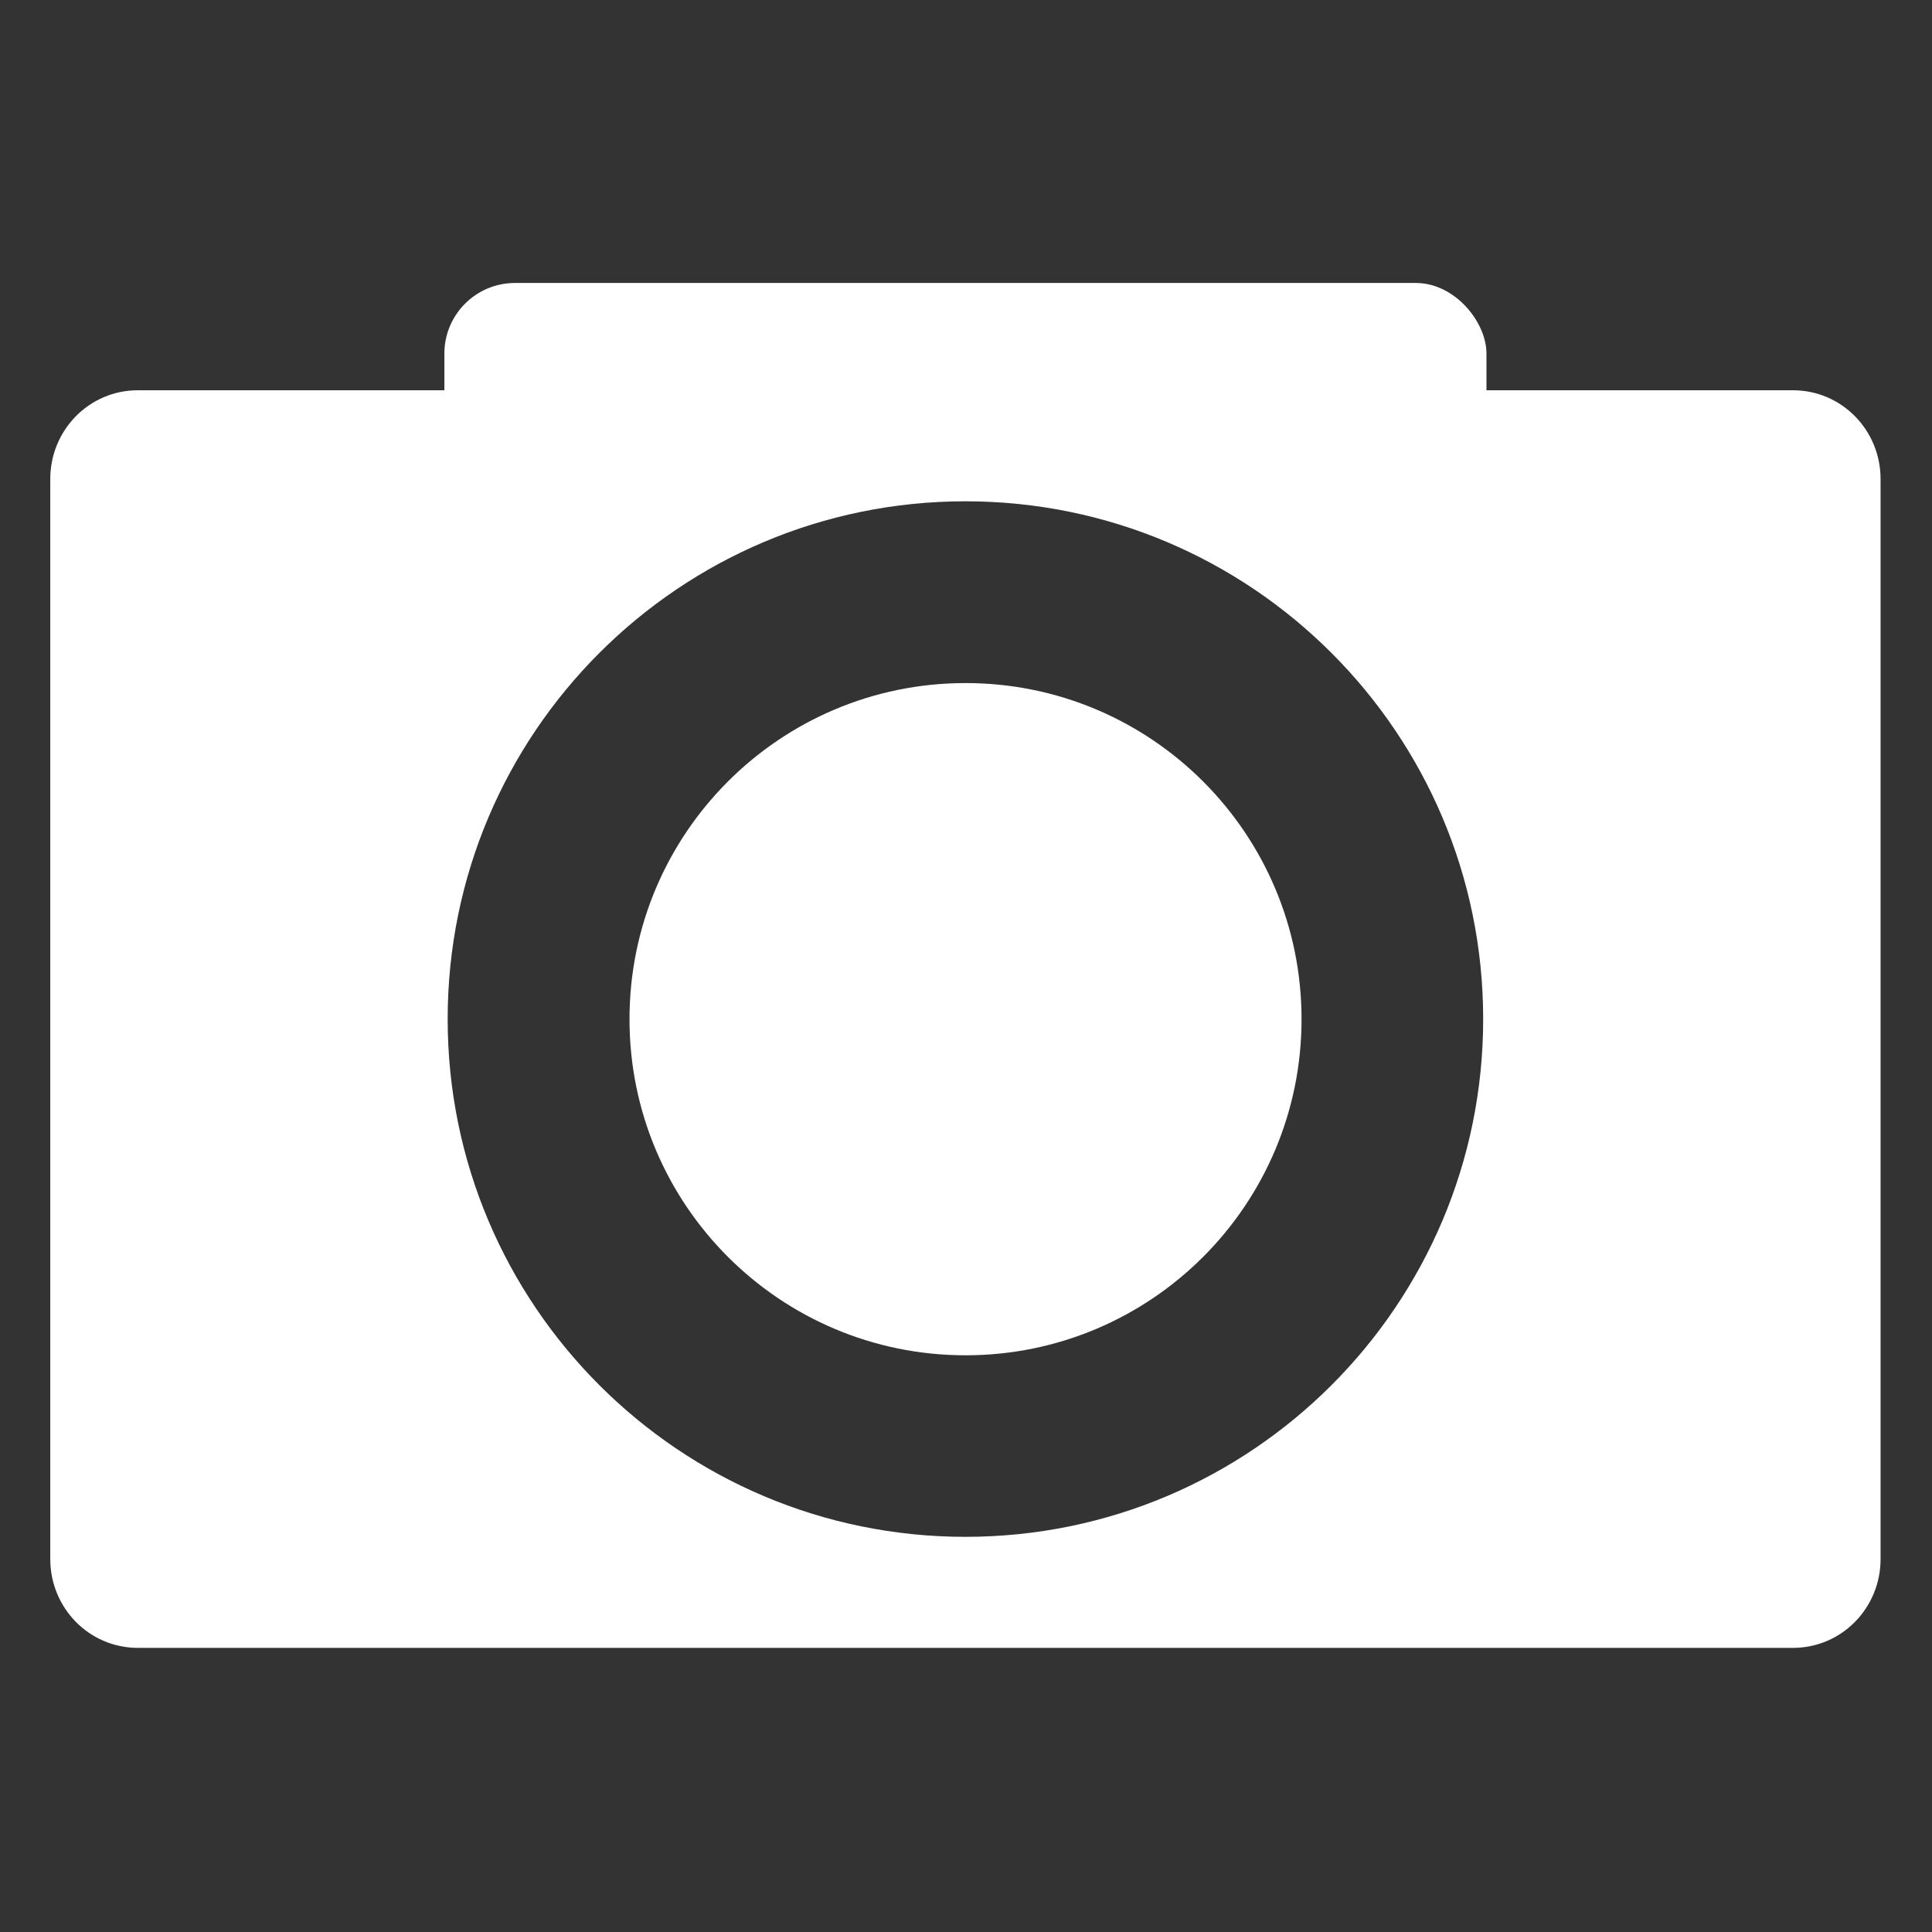 <?xml version="1.0" encoding="UTF-8" standalone="no"?>
<!-- Created with Inkscape (http://www.inkscape.org/) -->
<svg
   xmlns:dc="http://purl.org/dc/elements/1.1/"
   xmlns:cc="http://web.resource.org/cc/"
   xmlns:rdf="http://www.w3.org/1999/02/22-rdf-syntax-ns#"
   xmlns:svg="http://www.w3.org/2000/svg"
   xmlns="http://www.w3.org/2000/svg"
   xmlns:sodipodi="http://sodipodi.sourceforge.net/DTD/sodipodi-0.dtd"
   xmlns:inkscape="http://www.inkscape.org/namespaces/inkscape"
   version="1.0"
   width="30"
   height="30"
   id="svg2"
   sodipodi:version="0.32"
   inkscape:version="0.45.1"
   sodipodi:docname="camera-icon.svg"
   sodipodi:docbase="/home/users/patrys/Desktop/lab/cheese/data/pixmaps"
   inkscape:output_extension="org.inkscape.output.svg.inkscape">
  <rect width="100%" height="100%" fill="#333333" stroke="none"/>
  <sodipodi:namedview
     inkscape:window-height="620"
     inkscape:window-width="872"
     inkscape:pageshadow="2"
     inkscape:pageopacity="0.0"
     guidetolerance="10.0"
     gridtolerance="10.0"
     objecttolerance="10.0"
     borderopacity="1.0"
     bordercolor="#666666"
     pagecolor="#ffffff"
     id="base"
     width="30px"
     height="30px"
     inkscape:zoom="6.7833333"
     inkscape:cx="30"
     inkscape:cy="12.309582"
     inkscape:window-x="0"
     inkscape:window-y="25"
     inkscape:current-layer="svg2" />
  <defs
     id="defs4">
    <filter
       x="-0.155"
       width="1.309"
       y="-0.098"
       height="1.196"
       id="filter3168">
      <feGaussianBlur
         inkscape:collect="always"
         stdDeviation="0.371"
         id="feGaussianBlur3170" />
    </filter>
    <filter
       x="-0.156"
       width="1.312"
       y="-0.097"
       height="1.195"
       id="filter3172">
      <feGaussianBlur
         inkscape:collect="always"
         stdDeviation="0.362"
         id="feGaussianBlur3174" />
    </filter>
    <filter
       x="-0.161"
       width="1.322"
       y="-0.096"
       height="1.191"
       id="filter3176">
      <feGaussianBlur
         inkscape:collect="always"
         stdDeviation="0.349"
         id="feGaussianBlur3178" />
    </filter>
    <filter
       x="-0.216"
       width="1.432"
       y="-0.154"
       height="1.308"
       id="filter4158">
      <feGaussianBlur
         inkscape:collect="always"
         stdDeviation="0.572"
         id="feGaussianBlur4160" />
    </filter>
    <filter
       x="-0.214"
       width="1.428"
       y="-0.155"
       height="1.311"
       id="filter4162">
      <feGaussianBlur
         inkscape:collect="always"
         stdDeviation="0.588"
         id="feGaussianBlur4164" />
    </filter>
    <filter
       x="-0.218"
       width="1.435"
       y="-0.153"
       height="1.307"
       id="filter4166">
      <feGaussianBlur
         inkscape:collect="always"
         stdDeviation="0.559"
         id="feGaussianBlur4168" />
    </filter>
  </defs>
  <g
     style="display:inline"
     id="layer3"
     transform="matrix(0.496,0,0,0.496,0.111,0.111)">
    <g
       style="opacity:1;fill:#ffffff;fill-opacity:1;display:inline"
       id="g2183">
      <g
         style="fill:#ffffff;fill-opacity:1"
         id="g2185">
        <rect
           width="32.624"
           height="5.696"
           rx="2.211"
           ry="2.211"
           x="13.688"
           y="8.635"
           style="fill:#ffffff;fill-opacity:1;stroke:none;stroke-width:2;stroke-miterlimit:4;stroke-dasharray:none;stroke-opacity:1"
           id="rect2187" />
        <path
           d="M 4.094,11.994 C 2.564,11.994 1.35,13.244 1.35,14.774 L 1.35,48.584 C 1.35,50.114 2.564,51.365 4.094,51.365 L 55.906,51.365 C 57.436,51.365 58.65,50.114 58.65,48.584 L 58.65,14.774 C 58.65,13.244 57.436,11.994 55.906,11.994 L 4.094,11.994 z M 30,15.47 C 38.95,15.47 46.209,22.729 46.209,31.679 C 46.209,40.629 38.95,47.889 30,47.889 C 21.05,47.889 13.791,40.629 13.791,31.679 C 13.791,22.729 21.05,15.47 30,15.47 z "
           style="fill:#ffffff;fill-opacity:1;stroke:none;stroke-width:2;stroke-miterlimit:4;stroke-dasharray:none;stroke-opacity:1"
           id="path2189" />
        <path
           d="M 46.066,34.208 C 46.068,40.636 40.858,45.848 34.43,45.848 C 28.002,45.848 22.791,40.636 22.793,34.208 C 22.791,27.78 28.002,22.568 34.43,22.568 C 40.858,22.568 46.068,27.78 46.066,34.208 L 46.066,34.208 z "
           transform="matrix(0.904,0,0,0.904,-1.121,0.759)"
           style="fill:#ffffff;fill-opacity:1;stroke:none;stroke-width:2;stroke-miterlimit:4;stroke-dasharray:none;stroke-opacity:1;display:inline"
           id="path2191" />
      </g>
    </g>
  </g>
</svg>
